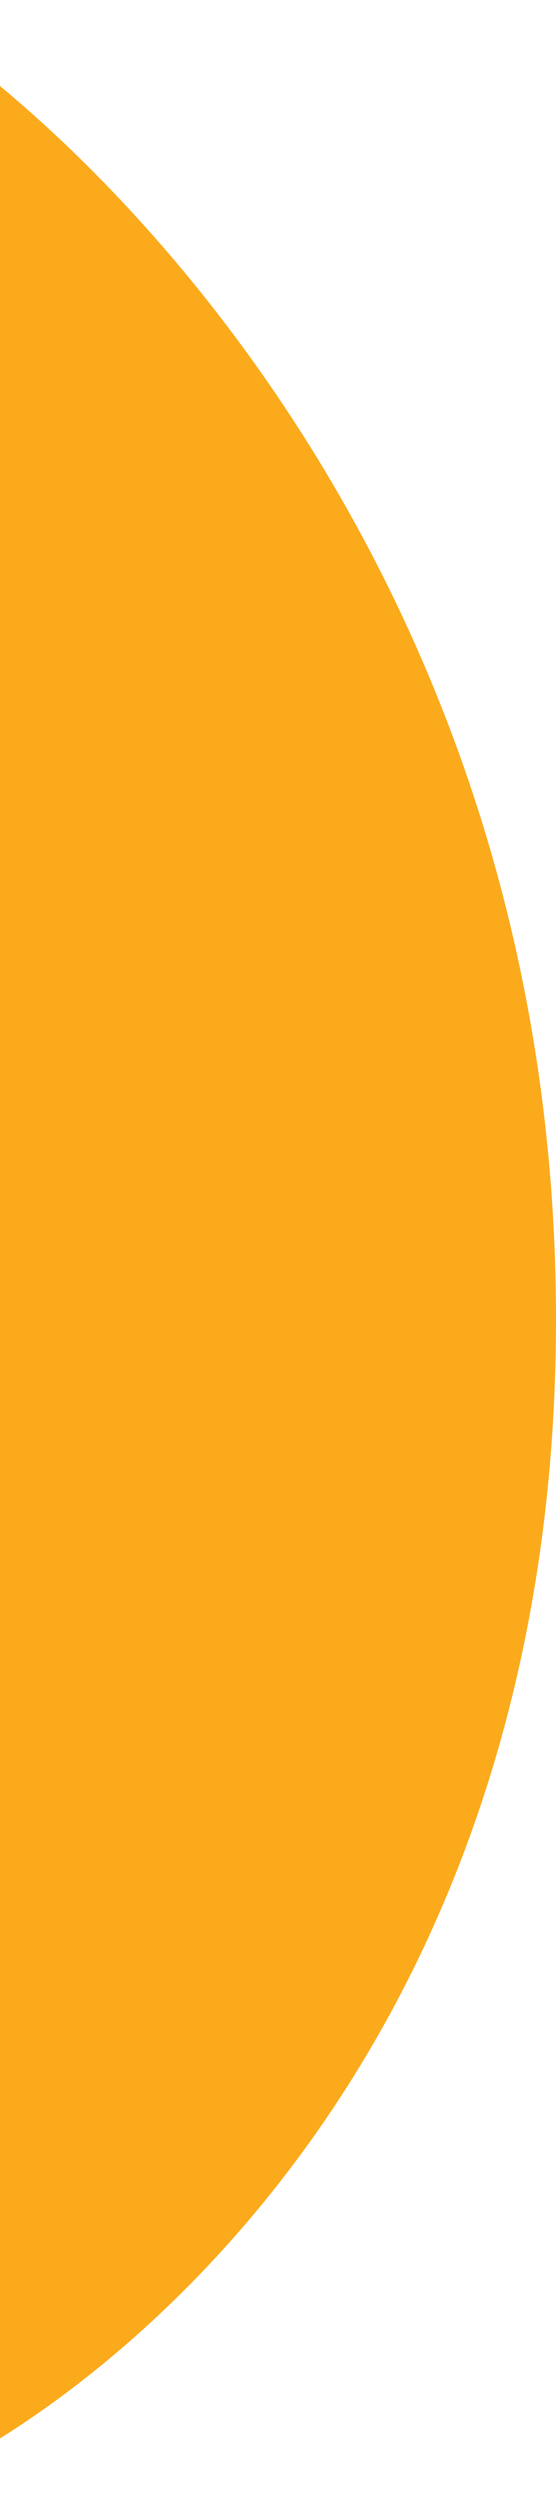 <svg width="93" height="418" viewBox="0 0 93 418" fill="none" xmlns="http://www.w3.org/2000/svg">
<path d="M93 220.59C93 97.894 17.667 22.407 -20 0V418C17.667 403.32 93 343.285 93 220.59Z" fill="#FBAA1C"/>
</svg>
